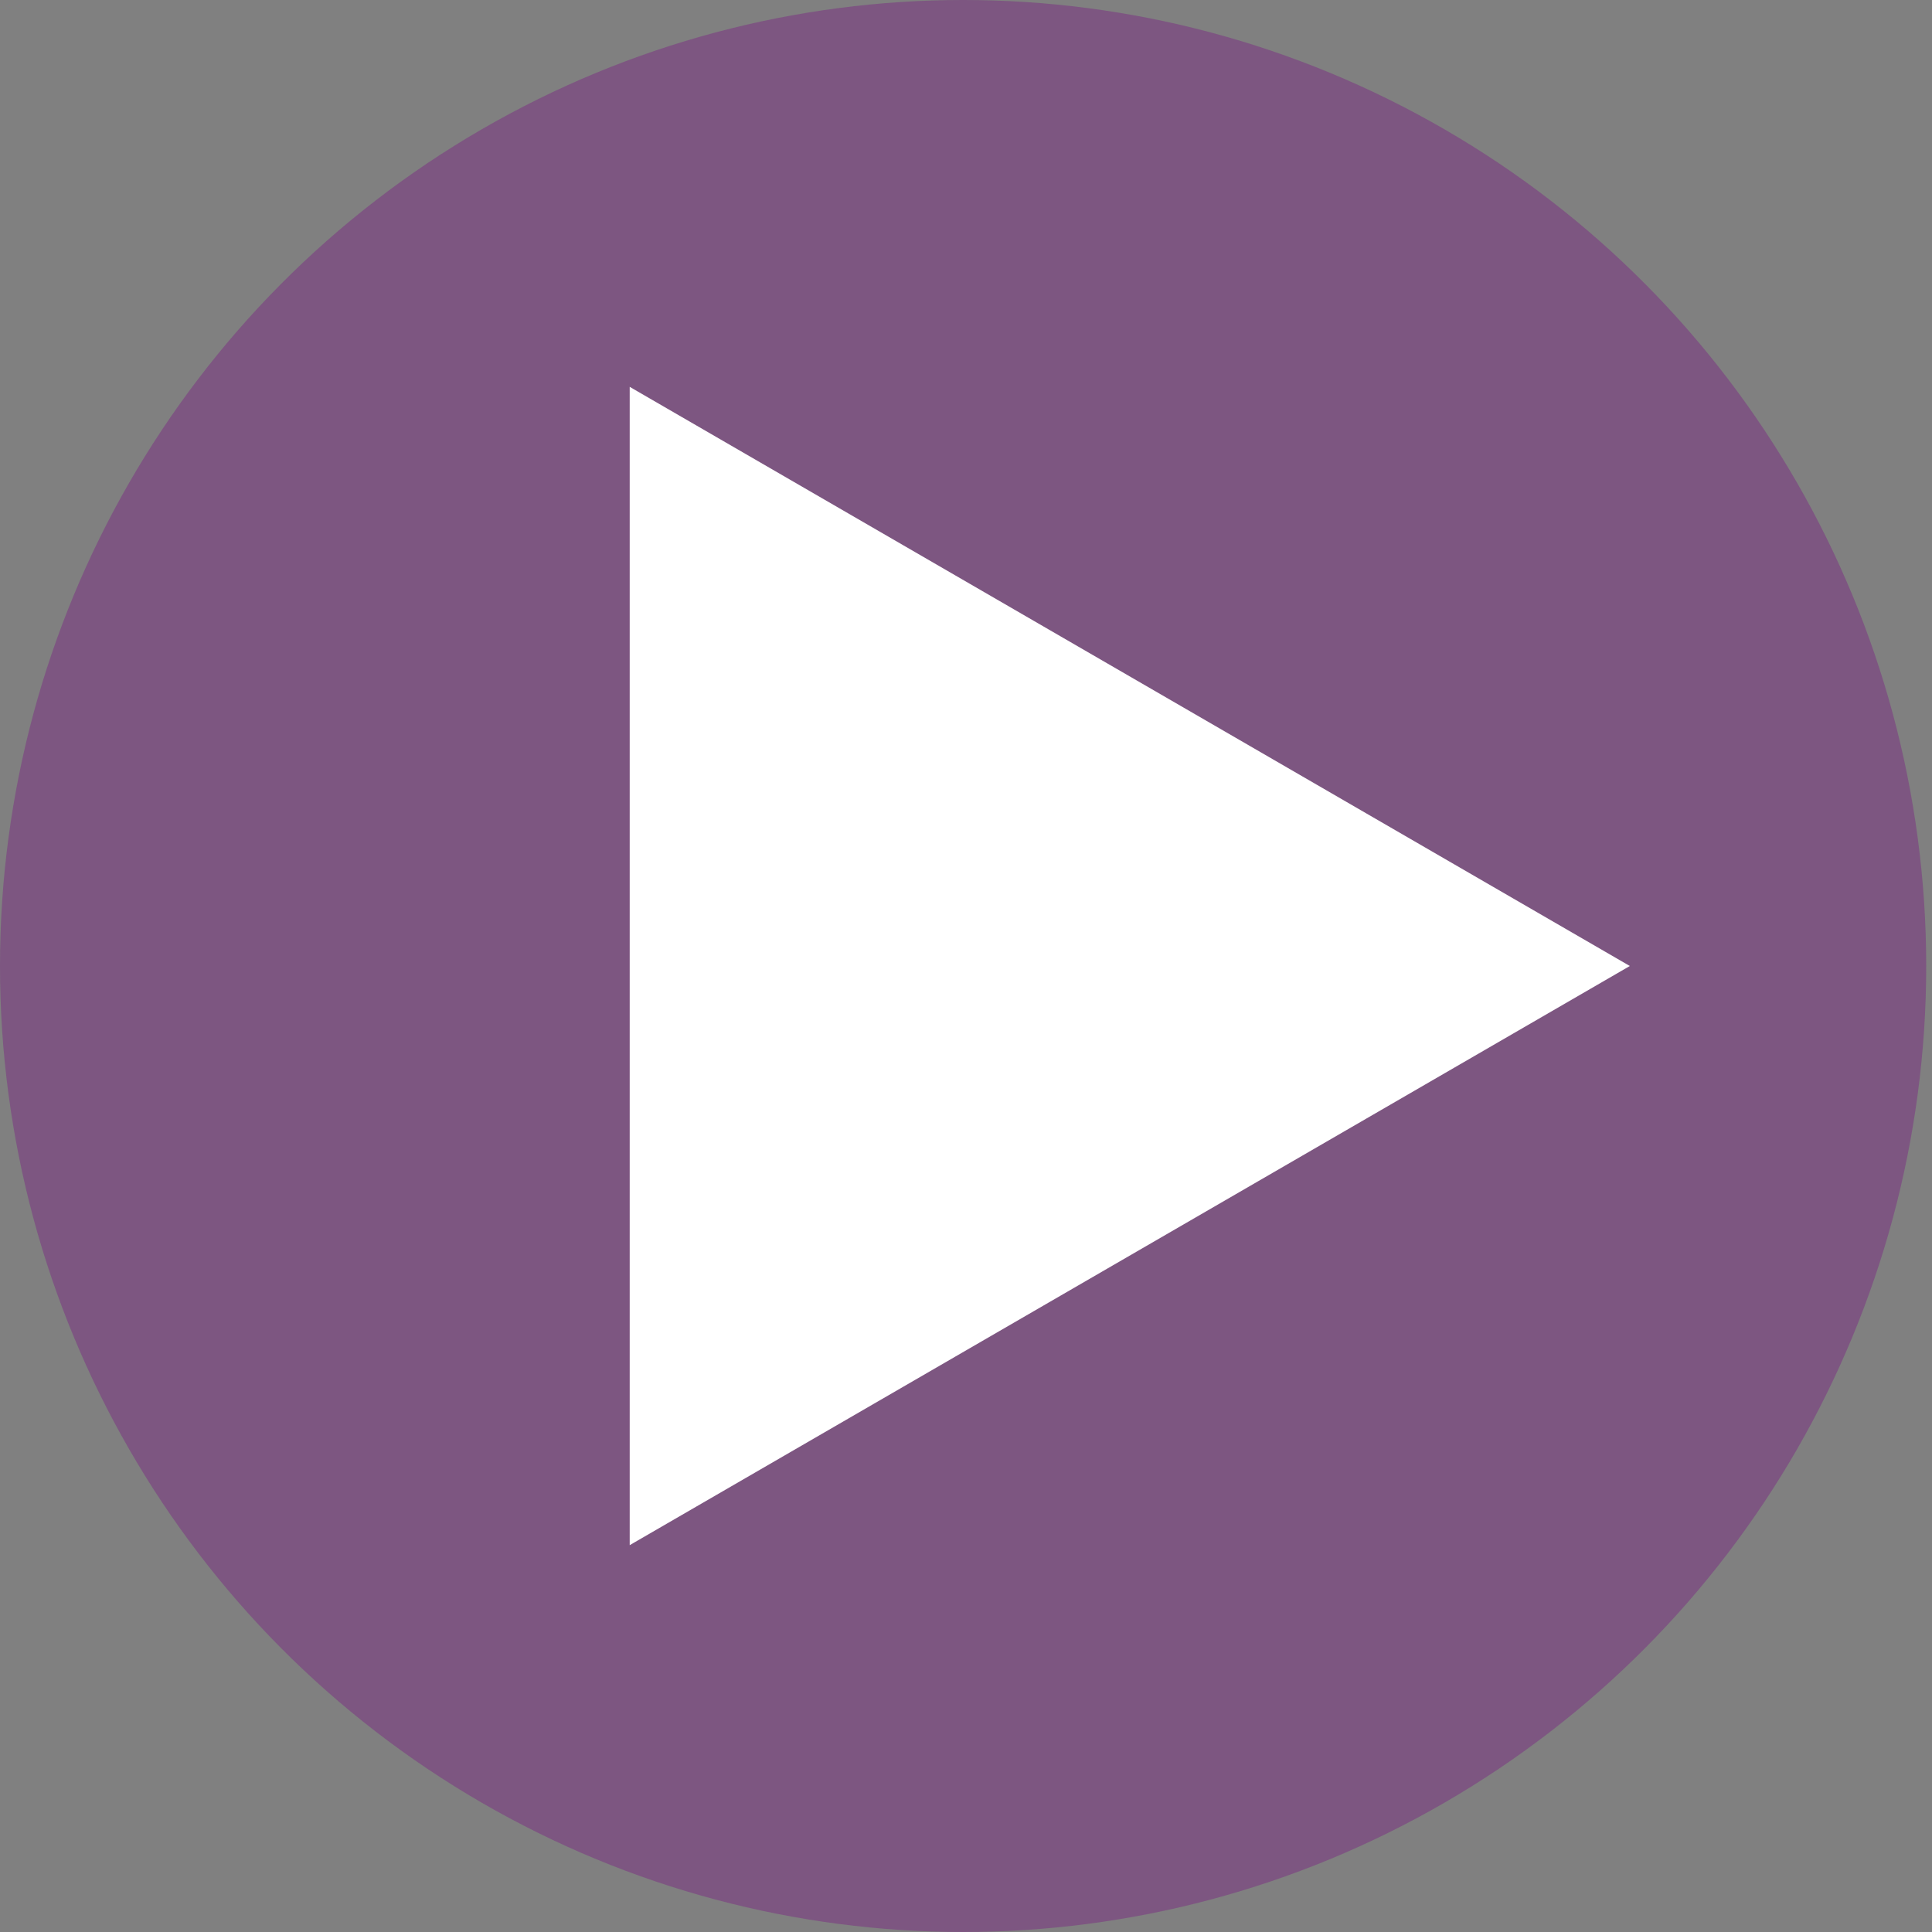 <svg width="30" height="30" viewBox="0 0 30 30" fill="none" xmlns="http://www.w3.org/2000/svg">
<rect x="0" y="0" width="30" height="30" fill="#808080" stroke="none"/>
<ellipse cx="14.955" cy="15" rx="14.955" ry="15" fill="#7B2C82" fill-opacity="0.5"/>
<path d="M25.308 15L9.778 23.993L9.778 6.007L25.308 15Z" fill="white"/>
</svg>
